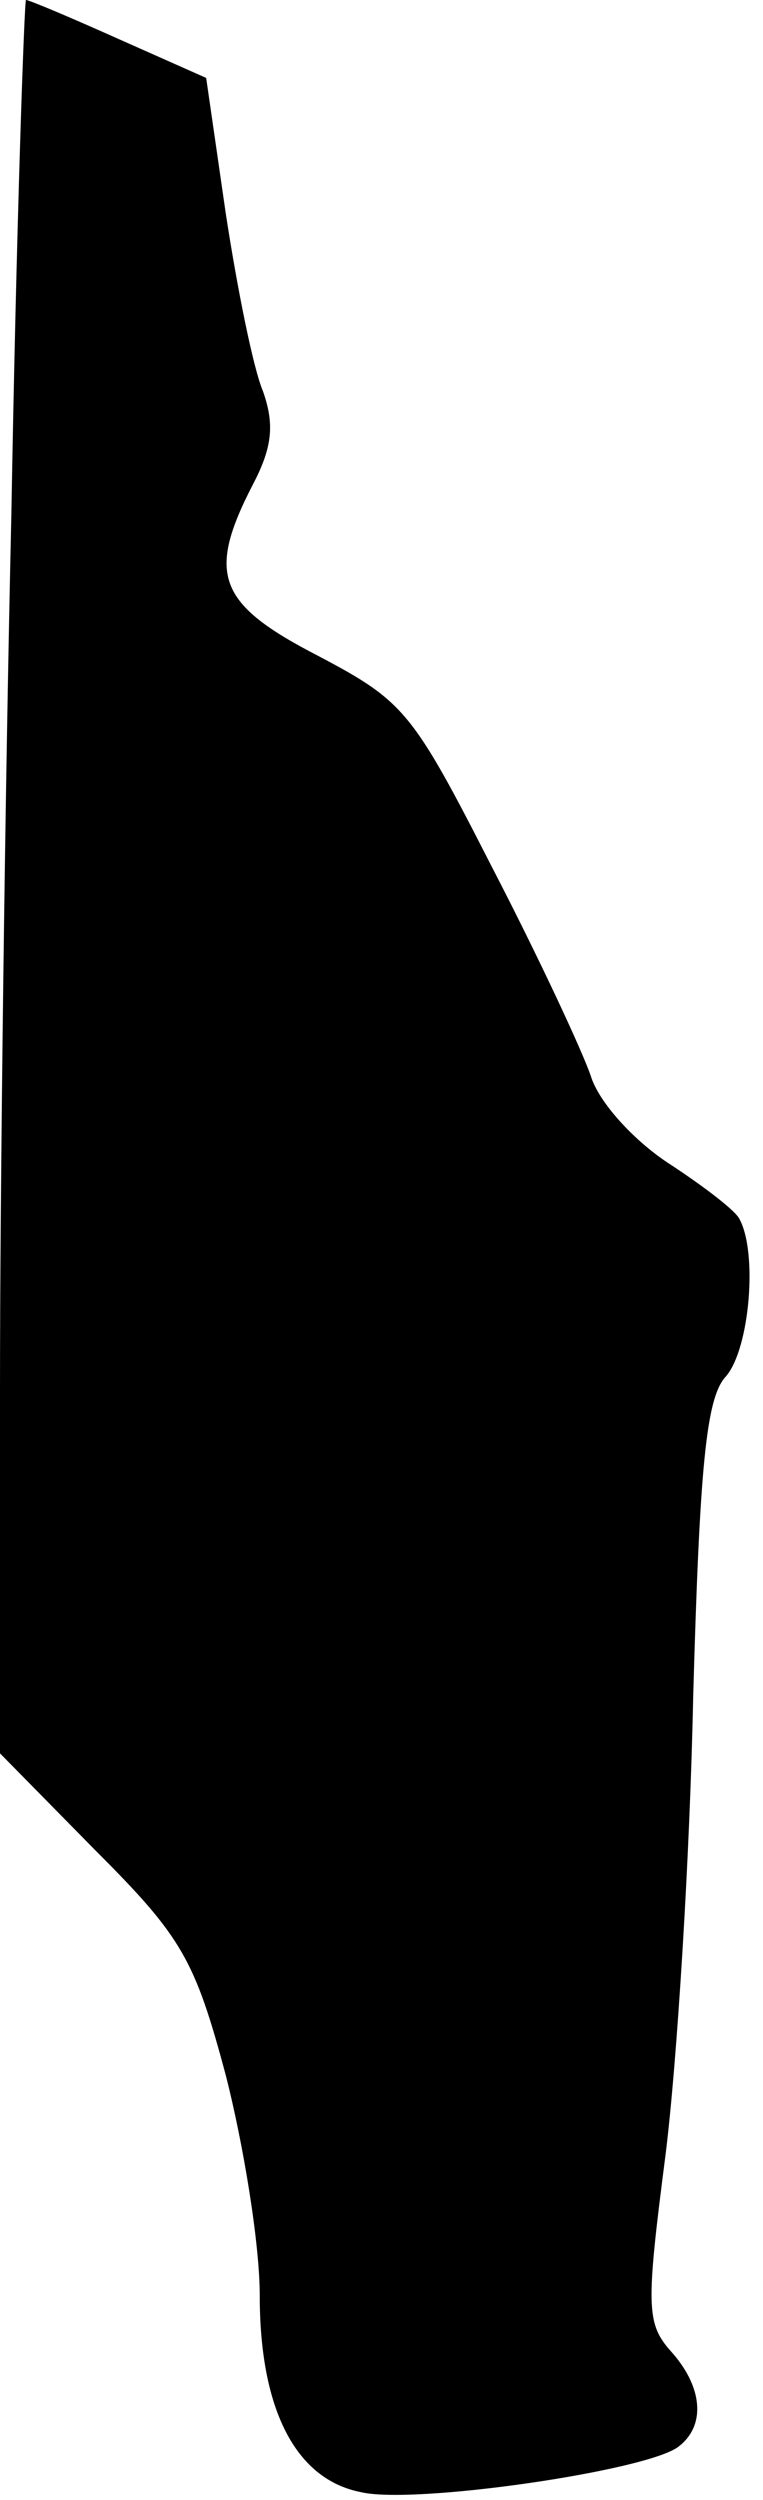 <?xml version="1.0" standalone="no"?>
<!DOCTYPE svg PUBLIC "-//W3C//DTD SVG 20010904//EN"
 "http://www.w3.org/TR/2001/REC-SVG-20010904/DTD/svg10.dtd">
<svg version="1.0" xmlns="http://www.w3.org/2000/svg"
 width="47pt" height="154pt" viewBox="0 0 47 154"
 preserveAspectRatio="xMidYMid meet">
<g transform="translate(0,154) scale(0.1,-0.1)"
fill="#000000" stroke="none">
<path fill="#000000" stroke="none" d="M7 1223 c-4 -174 -7 -417 -7 -540 l0
-223 59 -60 c53 -53 61 -67 80 -138 11 -43 21 -104 21 -136 0 -70 22 -113 62
-121 32 -8 177 13 196 28 17 13 15 37 -5 59 -15 17 -15 28 -3 121 7 56 15 183
17 282 4 142 8 184 20 197 15 17 20 78 8 98 -4 6 -24 21 -44 34 -21 14 -42 37
-47 53 -5 15 -32 73 -61 129 -49 96 -54 102 -107 130 -62 32 -69 50 -40 106
12 23 13 37 6 57 -6 14 -16 64 -23 110 l-12 83 -54 24 c-29 13 -55 24 -57 24
-1 0 -6 -142 -9 -317z"/>
</g>
</svg>

